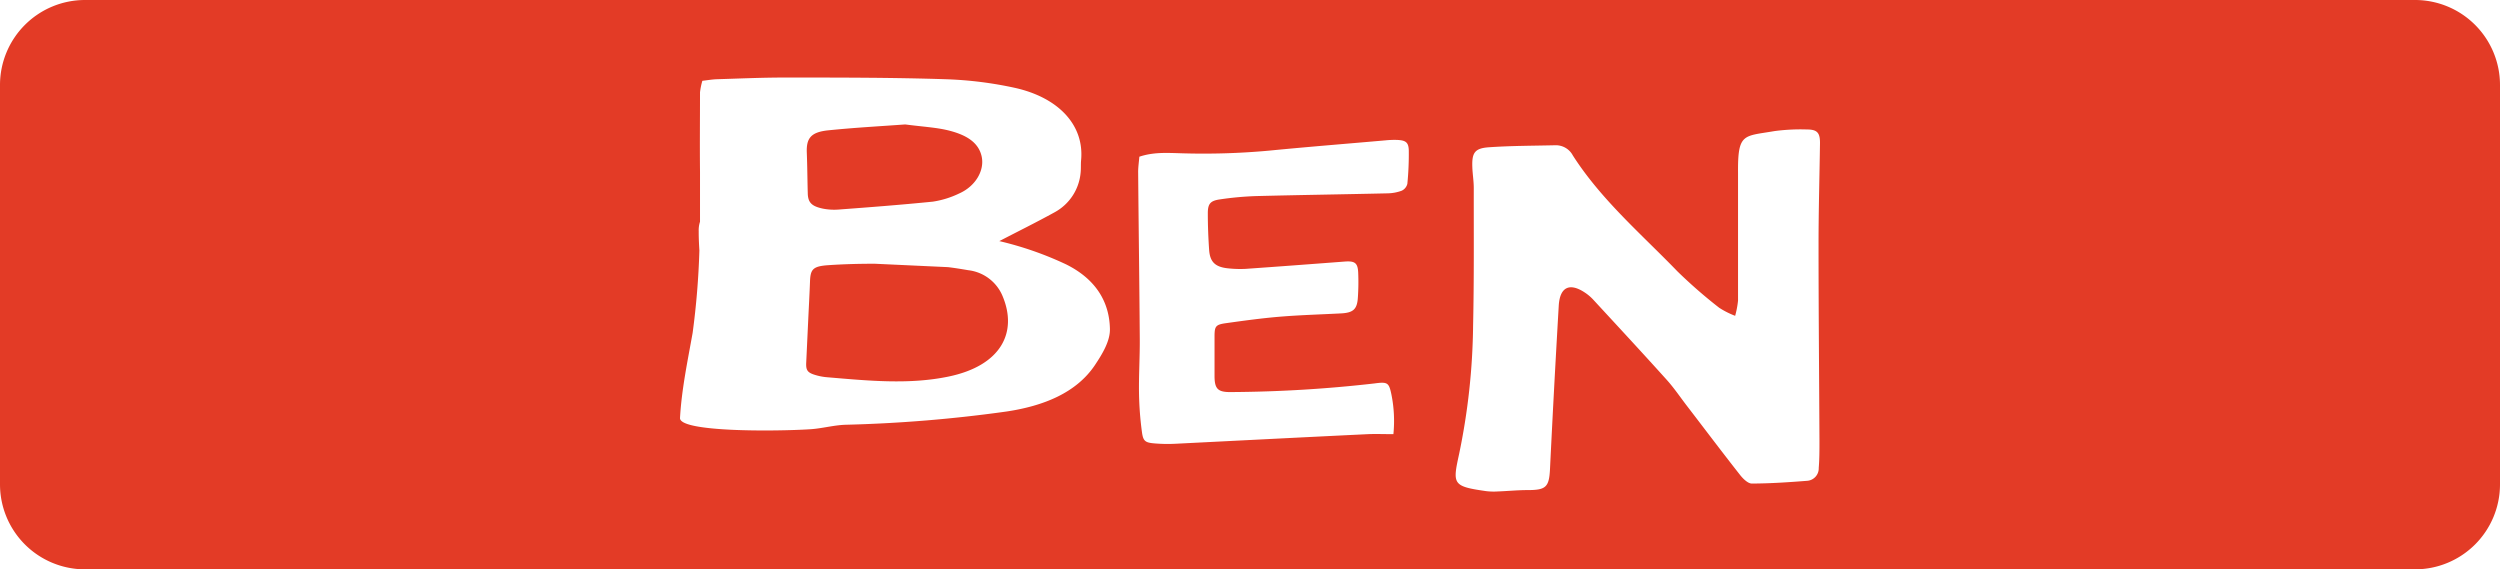 <svg id="Layer_1" data-name="Layer 1" xmlns="http://www.w3.org/2000/svg" viewBox="0 0 521.35 118.69"><defs><style>.cls-1{fill:#e33b26;fill-rule:evenodd;}</style></defs><title>nd_tpatp_quiz-v1</title><path class="cls-1" d="M201.92,56.35c-1.4-.24-2.81-0.47-4.22-0.64L182.42,55c-3.23,0-6.46.08-9.67,0.3s-3.74.84-3.83,3.38c-0.1,2.72-.25,5.44-0.38,8.17h0l-0.41,8.74c-0.09,1.72.29,2.19,2.27,2.72a11.86,11.86,0,0,0,2.08.36c8.45,0.71,17,1.58,25.27-.13,11-2.26,14.53-9.21,11.32-16.81A8.84,8.84,0,0,0,201.92,56.35Z"/><path class="cls-1" d="M503.61,0H17.73A17.73,17.73,0,0,0,0,17.73V101a17.73,17.73,0,0,0,17.73,17.73H503.61A17.73,17.73,0,0,0,521.35,101V17.73A17.73,17.73,0,0,0,503.61,0ZM228.32,76.16c-3.87,5.76-10.69,8.49-18.37,9.65a292.69,292.69,0,0,1-33.63,2.77c-2.45.08-4.85,0.77-7.29,0.93-7.27.47-27.39,0.63-27.22-2.35,0.34-6,1.58-11.84,2.63-17.73a164.66,164.66,0,0,0,1.41-17.19c-0.08-1.33-.15-2.64-0.14-4a5.72,5.72,0,0,1,.27-2q0-5.22,0-10.44c-0.06-5.52,0-11,0-16.54a14,14,0,0,1,.49-2.41c1-.11,2.06-0.3,3.09-0.33,4.92-.15,9.84-0.37,14.76-0.35,11,0,22.08,0,33.11.36a79.56,79.56,0,0,1,14.21,1.79c9,2,14.52,7.69,13.81,15.11-0.08.87,0,1.74-.1,2.6a10.44,10.44,0,0,1-5.44,8.25c-3.77,2.08-7.66,4-11.51,6a70,70,0,0,1,13.94,4.86c6.29,3.13,9,7.92,9.12,13.39C231.55,71.08,229.89,73.81,228.32,76.16Zm65.17-37.83a2.14,2.14,0,0,1-1.2,1.45,9,9,0,0,1-2.95.54c-9.13.21-18.25,0.34-27.38,0.57a65.7,65.7,0,0,0-7.55.69c-2.05.29-2.55,0.95-2.53,3,0,2.49.1,5,.27,7.5s1.21,3.6,3.95,3.88a23.19,23.19,0,0,0,3.65.11c6.86-.48,13.75-1,20.61-1.52,2.18-.17,2.79.26,2.88,2.32a47.68,47.68,0,0,1-.07,5.18c-0.15,2.49-1,3.18-3.57,3.31-4.26.22-8.52,0.34-12.75,0.69-3.73.31-7.44,0.82-11.15,1.34-2.15.3-2.4,0.63-2.42,2.62,0,2.79,0,5.58,0,8.38s0.74,3.44,3.64,3.37a275.43,275.43,0,0,0,29.73-1.8c2.7-.36,3-0.18,3.51,2.28a27.85,27.85,0,0,1,.42,8.3c-1.91,0-3.62-.07-5.32,0-13.35.64-26.73,1.33-40.1,2a32,32,0,0,1-4.24-.06c-2.09-.16-2.52-0.44-2.78-2.39a68.29,68.29,0,0,1-.61-8.05c-0.06-3.75.18-7.51,0.16-11.26-0.08-11.65-.24-23.29-0.34-34.94,0-1,.16-2.07.25-3.16,2.82-.95,5.58-0.81,8.27-0.73a150.16,150.16,0,0,0,18.83-.54c8.06-.79,16.14-1.43,24.22-2.14a18.59,18.59,0,0,1,2.44-.09c1.82,0.08,2.4.52,2.43,2.26A63.58,63.58,0,0,1,293.49,38.33ZM379.43,92c0,1.85,0,3.72-.15,5.57a2.6,2.6,0,0,1-2.45,2.7c-3.83.3-7.67,0.56-11.5,0.57-0.82,0-1.83-1-2.44-1.77-3.77-4.79-7.44-9.67-11.16-14.51-1.37-1.79-2.64-3.67-4.14-5.34-5.05-5.61-10.18-11.14-15.3-16.69A9.63,9.63,0,0,0,330.49,61c-3.2-2.12-5.21-1.12-5.43,2.77q-1,17.09-1.83,34.17c-0.19,3.64-.88,4.26-4.59,4.26-2.11,0-4.23.21-6.34,0.29a13.1,13.1,0,0,1-2.39-.07c-7-1-7-1.44-5.64-7.68a137.71,137.71,0,0,0,2.93-26.87c0.21-9.55.13-19.1,0.14-28.66,0-1.45-.25-2.9-0.3-4.36-0.11-3,.49-3.94,3.49-4.14,4.62-.32,9.26-0.31,13.89-0.42A4,4,0,0,1,328,32.42c5.94,9.27,14.27,16.37,21.82,24.18a103.39,103.39,0,0,0,8.7,7.58,17.47,17.47,0,0,0,3.33,1.68,19.52,19.52,0,0,0,.6-3.16c0-8.89,0-17.78,0-26.67-0.07-8.36,1.13-7.57,7.65-8.7A41.27,41.27,0,0,1,376.8,27c2.16,0,2.77.68,2.74,2.91-0.1,7.17-.31,14.33-0.3,21.49C379.24,64.95,379.37,78.47,379.43,92Z"/><path class="cls-1" d="M171.57,43.5a12.28,12.28,0,0,0,3.17.21c6.61-.49,13.22-1,19.8-1.66a19.16,19.16,0,0,0,5.5-1.71c3.36-1.49,5.26-4.72,4.7-7.59-0.65-3.28-3.64-4.74-7.07-5.58-2.54-.61-5.25-0.74-8.9-1.22-4.72.35-10.42,0.65-16.07,1.23-3.62.38-4.57,1.66-4.45,4.67,0.11,2.81.12,5.62,0.2,8.43C168.49,42.23,169.25,43,171.57,43.5Z"/></svg>